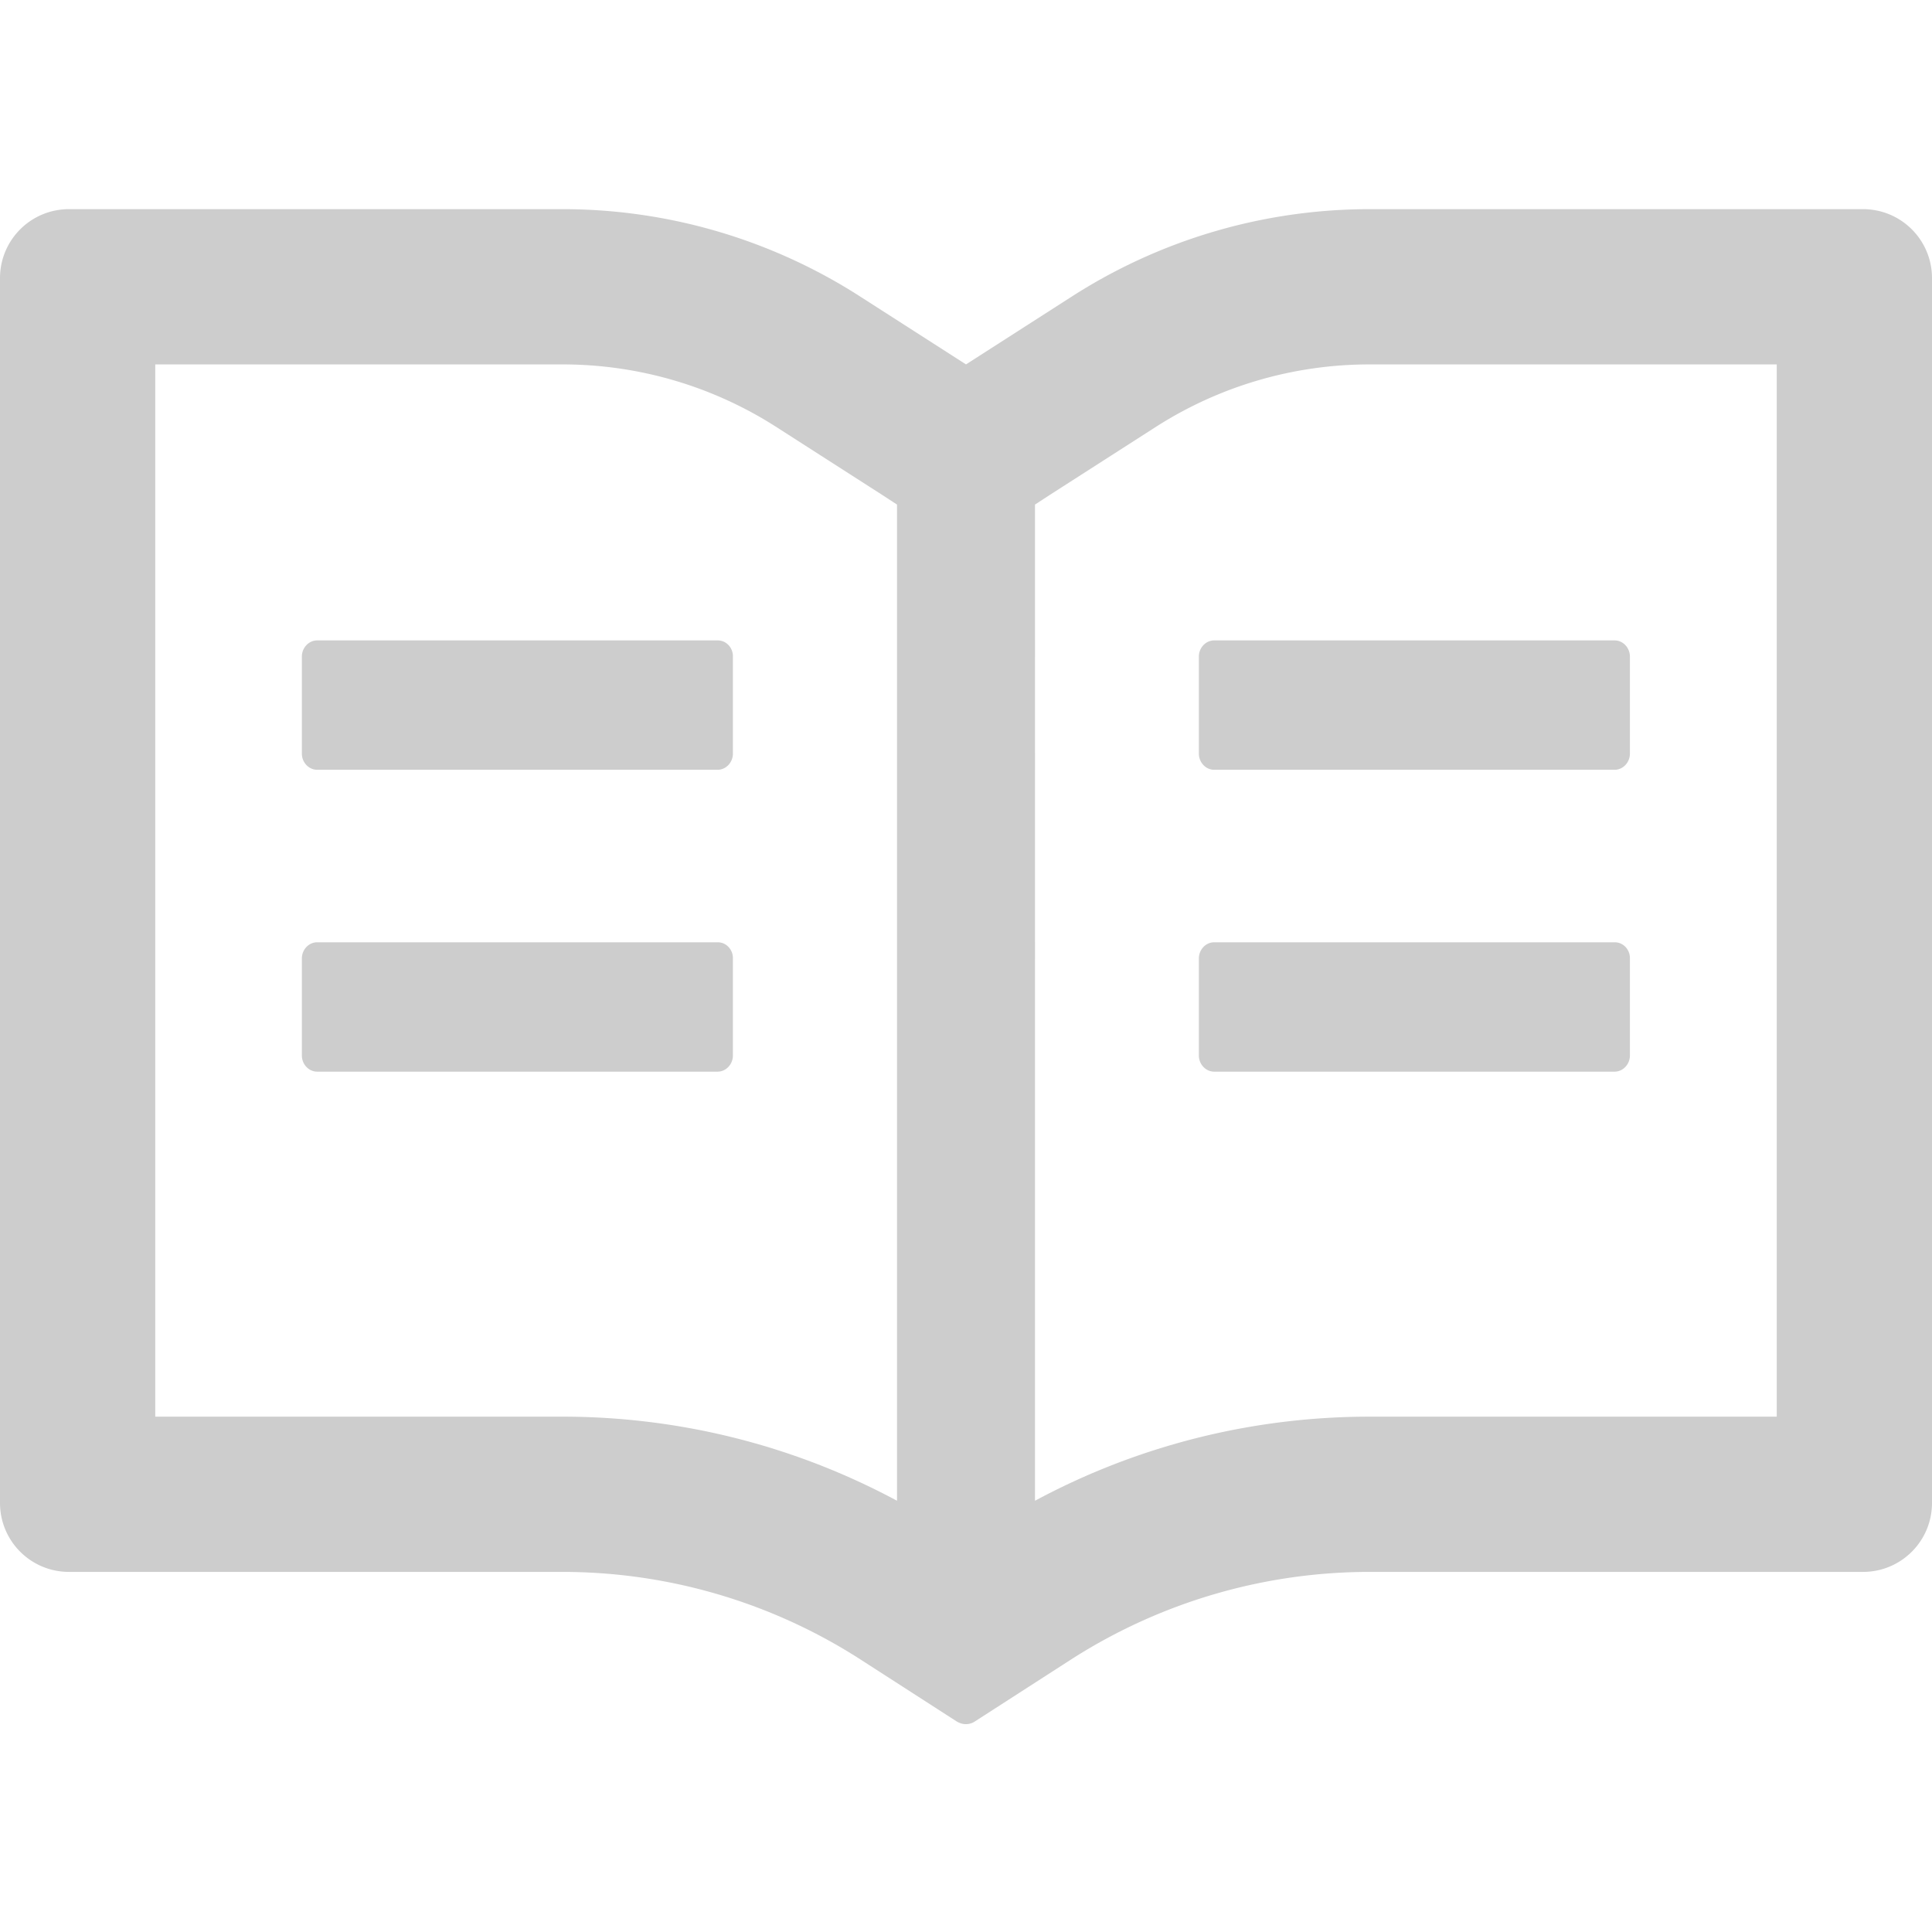 <?xml version="1.0" standalone="no"?><!DOCTYPE svg PUBLIC "-//W3C//DTD SVG 1.1//EN" "http://www.w3.org/Graphics/SVG/1.1/DTD/svg11.dtd"><svg t="1595730190152" class="icon" viewBox="0 0 1024 1024" version="1.1" xmlns="http://www.w3.org/2000/svg" p-id="3695" xmlns:xlink="http://www.w3.org/1999/xlink" width="200" height="200"><defs><style type="text/css"></style></defs><path d="M987.429 110.857H725.943c-56.114 0-110.971 16.114-158.171 46.514L512 193.143l-55.771-35.771A291.657 291.657 0 0 0 298.057 110.857H36.571c-20.229 0-36.571 16.343-36.571 36.571v649.143c0 20.229 16.343 36.571 36.571 36.571h261.486c56.114 0 110.971 16.114 158.171 46.514l50.743 32.686c1.486 0.914 3.2 1.486 4.914 1.486s3.429-0.457 4.914-1.486l50.743-32.686C614.857 849.257 669.829 833.143 725.943 833.143H987.429c20.229 0 36.571-16.343 36.571-36.571V147.429c0-20.229-16.343-36.571-36.571-36.571zM298.057 750.857H82.286V193.143h215.771c40.457 0 79.771 11.543 113.714 33.371l55.771 35.771 7.886 5.143v528c-54.4-29.257-115.2-44.571-177.371-44.571z m643.657 0H725.943c-62.171 0-122.971 15.314-177.371 44.571V267.429l7.886-5.143 55.771-35.771c33.943-21.829 73.257-33.371 113.714-33.371H941.714v557.714zM380.457 339.429H168.114c-4.457 0-8.114 3.886-8.114 8.571v51.429c0 4.686 3.657 8.571 8.114 8.571h212.229c4.457 0 8.114-3.886 8.114-8.571v-51.429c0.114-4.686-3.543-8.571-8-8.571z m254.971 8.571v51.429c0 4.686 3.657 8.571 8.114 8.571h212.229c4.457 0 8.114-3.886 8.114-8.571v-51.429c0-4.686-3.657-8.571-8.114-8.571H643.543c-4.457 0-8.114 3.886-8.114 8.571zM380.457 499.429H168.114c-4.457 0-8.114 3.886-8.114 8.571v51.429c0 4.686 3.657 8.571 8.114 8.571h212.229c4.457 0 8.114-3.886 8.114-8.571v-51.429c0.114-4.686-3.543-8.571-8-8.571z m475.429 0H643.543c-4.457 0-8.114 3.886-8.114 8.571v51.429c0 4.686 3.657 8.571 8.114 8.571h212.229c4.457 0 8.114-3.886 8.114-8.571v-51.429c0.114-4.686-3.543-8.571-8-8.571z" p-id="3696" fill="#cdcdcd"></path></svg>